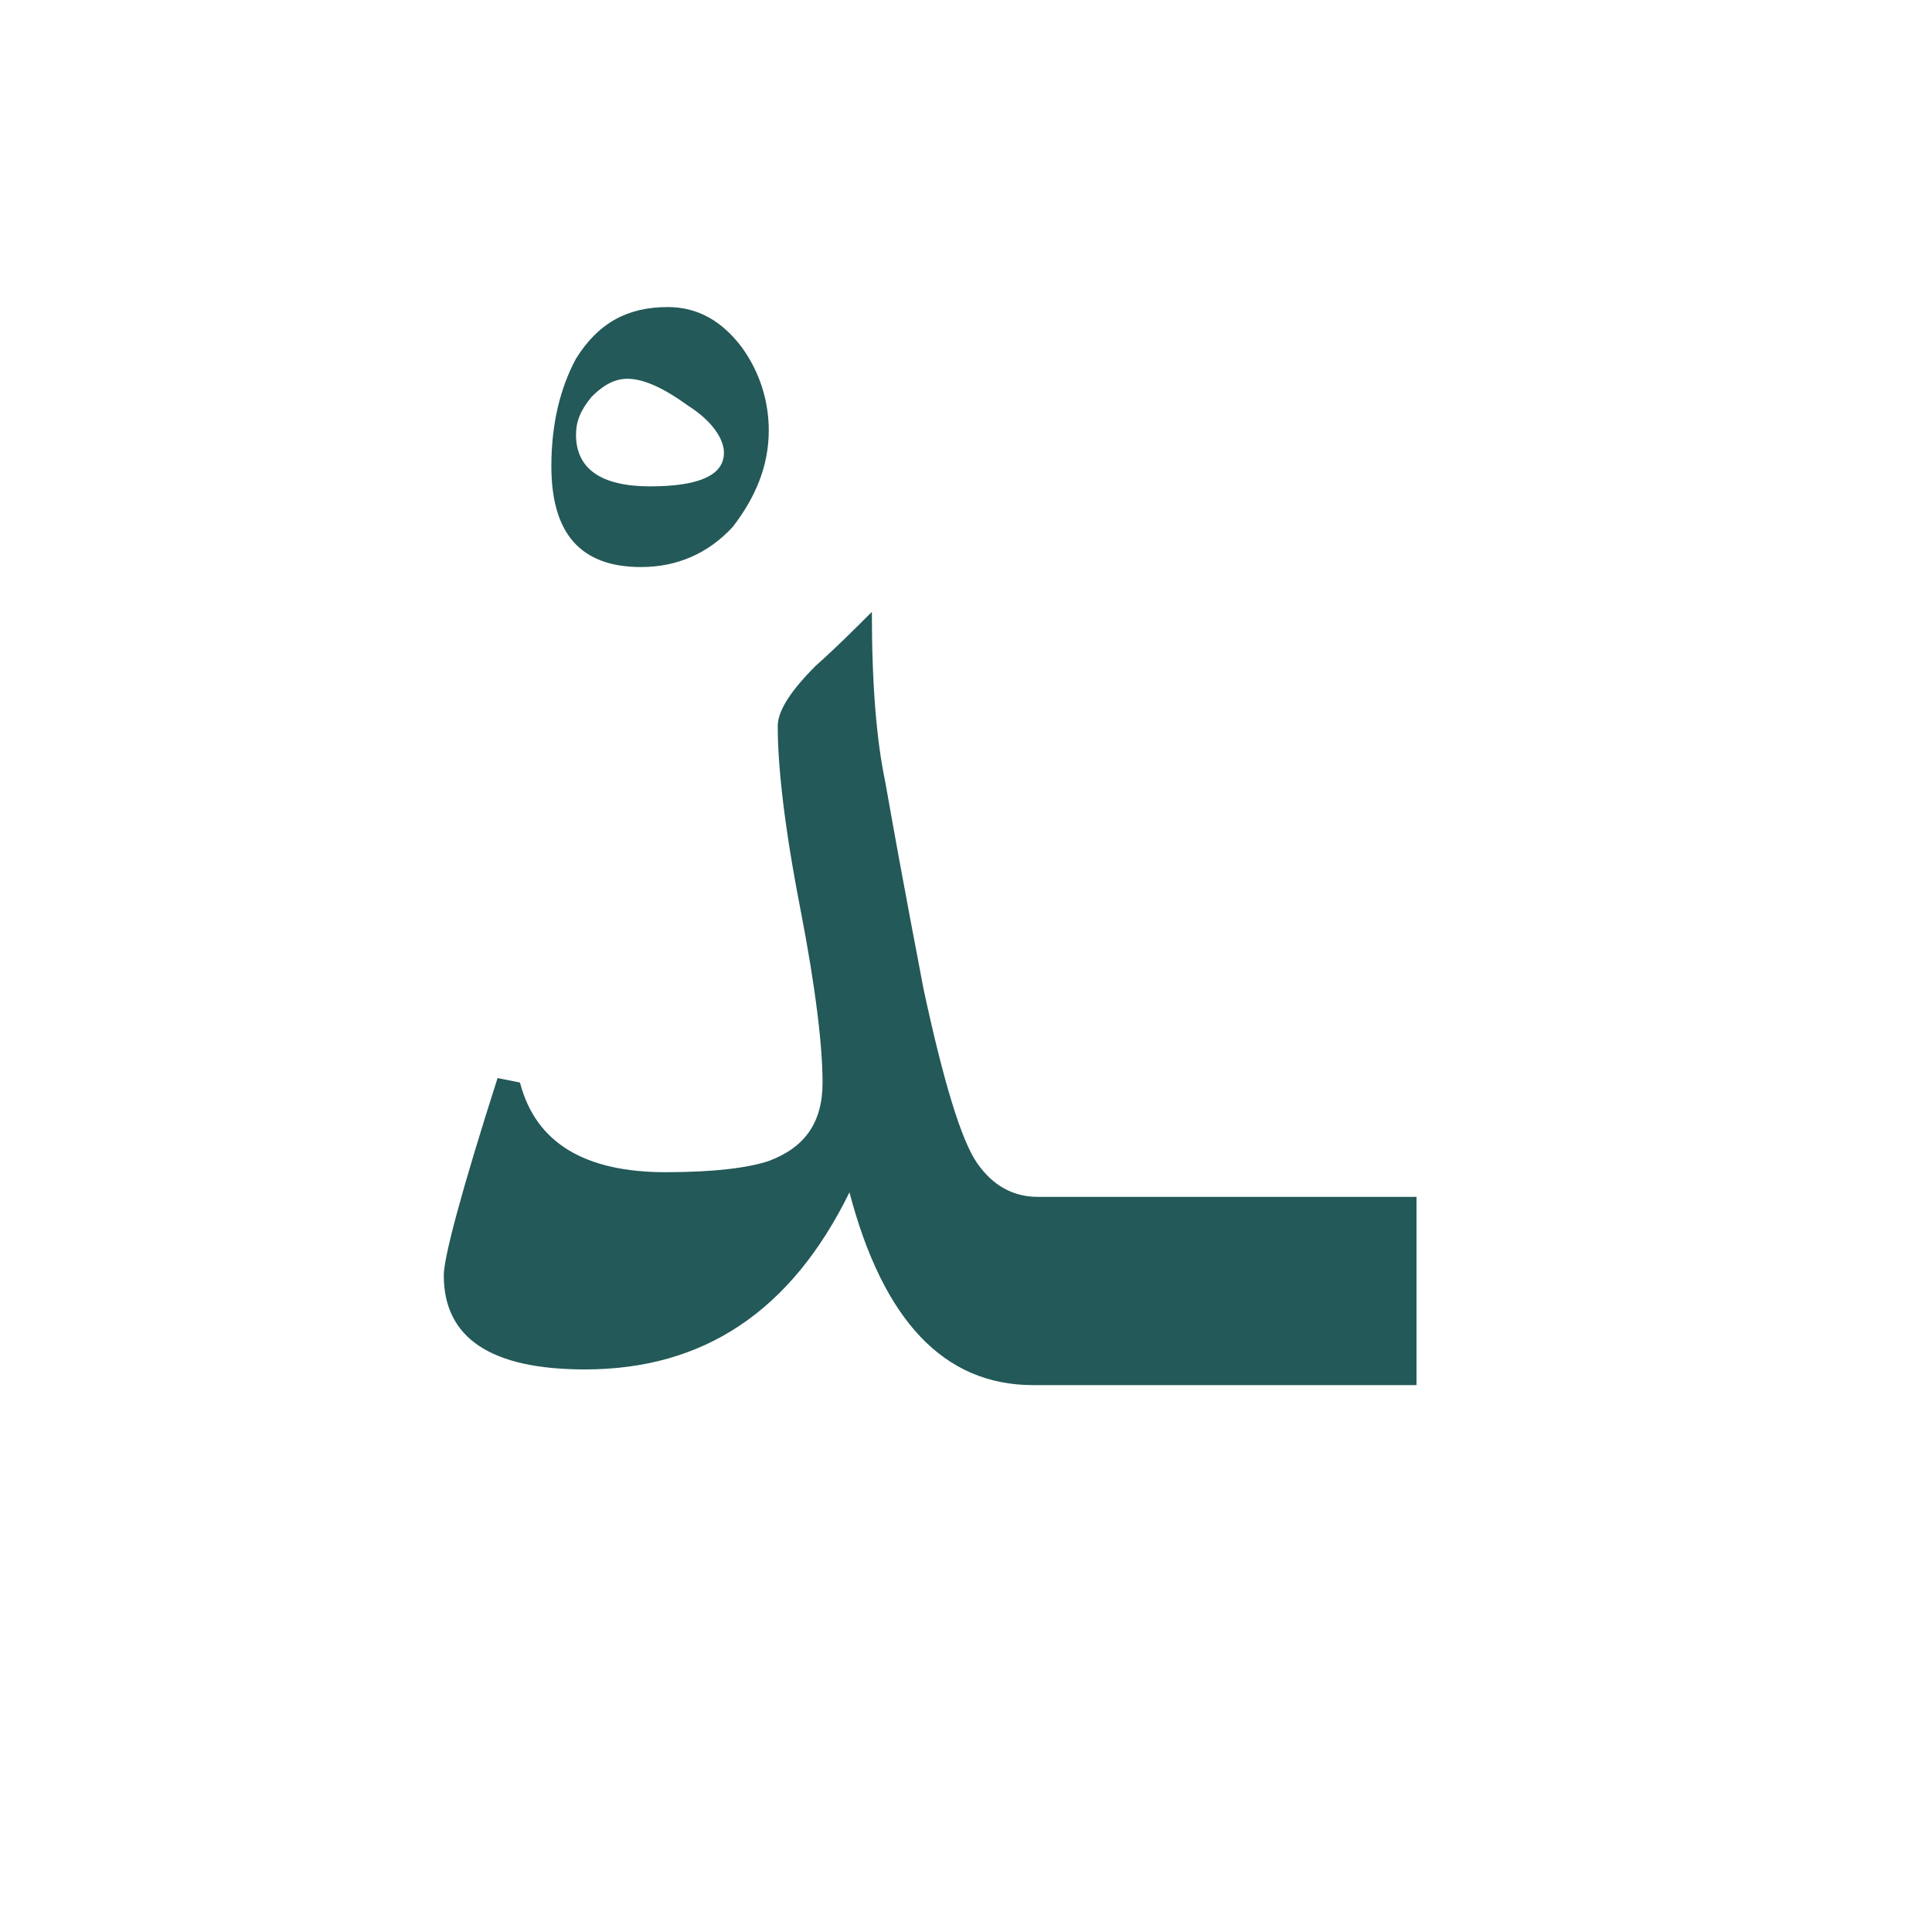 <?xml version="1.0" encoding="utf-8"?>
<!-- Generator: Adobe Illustrator 22.0.1, SVG Export Plug-In . SVG Version: 6.00 Build 0)  -->
<svg version="1.1" id="Layer_1" xmlns="http://www.w3.org/2000/svg" xmlns:xlink="http://www.w3.org/1999/xlink" x="0px" y="0px"
	 viewBox="0 0 86.2 86.2" style="enable-background:new 0 0 86.2 86.2;" xml:space="preserve">
<style type="text/css">
	.st0{fill:#235958;}
</style>
<g>
	<path class="st0" d="M34.3,19.2c0,1.6-0.6,3-1.6,4.3c-1.1,1.2-2.5,1.8-4.1,1.8c-2.7,0-4-1.5-4-4.5c0-1.9,0.4-3.5,1.1-4.8
		c1-1.6,2.3-2.3,4.1-2.3c1.3,0,2.4,0.6,3.3,1.8C33.9,16.6,34.3,17.9,34.3,19.2z M32.3,20.2c0-0.6-0.5-1.4-1.6-2.1
		c-1.1-0.8-2-1.2-2.7-1.2c-0.6,0-1.1,0.3-1.6,0.8c-0.5,0.6-0.7,1.1-0.7,1.7c0,1.5,1.1,2.3,3.3,2.3C31.2,21.7,32.3,21.2,32.3,20.2z"
		/>
</g>
<path class="st0" d="M50.5,53.4H49h-2.7c-1.1,0-2-0.5-2.7-1.5s-1.5-3.6-2.4-7.8C41,43,40.4,40,39.5,34.9c-0.4-1.9-0.6-4.4-0.6-7.6
	c-0.8,0.8-1.6,1.6-2.5,2.4c-1.1,1.1-1.7,2-1.7,2.7c0,1.8,0.3,4.5,1,8.1s1,6.2,1,7.8c0,1.8-0.8,2.9-2.4,3.5c-0.9,0.3-2.4,0.5-4.6,0.5
	c-3.6,0-5.8-1.3-6.5-4l-1-0.2c-1.6,5-2.4,8-2.4,8.8c0,2.8,2.1,4.2,6.3,4.2c5.3,0,9.2-2.6,11.8-7.9c1.5,5.7,4.2,8.6,8.2,8.6h2.7h1.5
	h12.9v-8.4C63.2,53.4,50.5,53.4,50.5,53.4z"/>
</svg>
